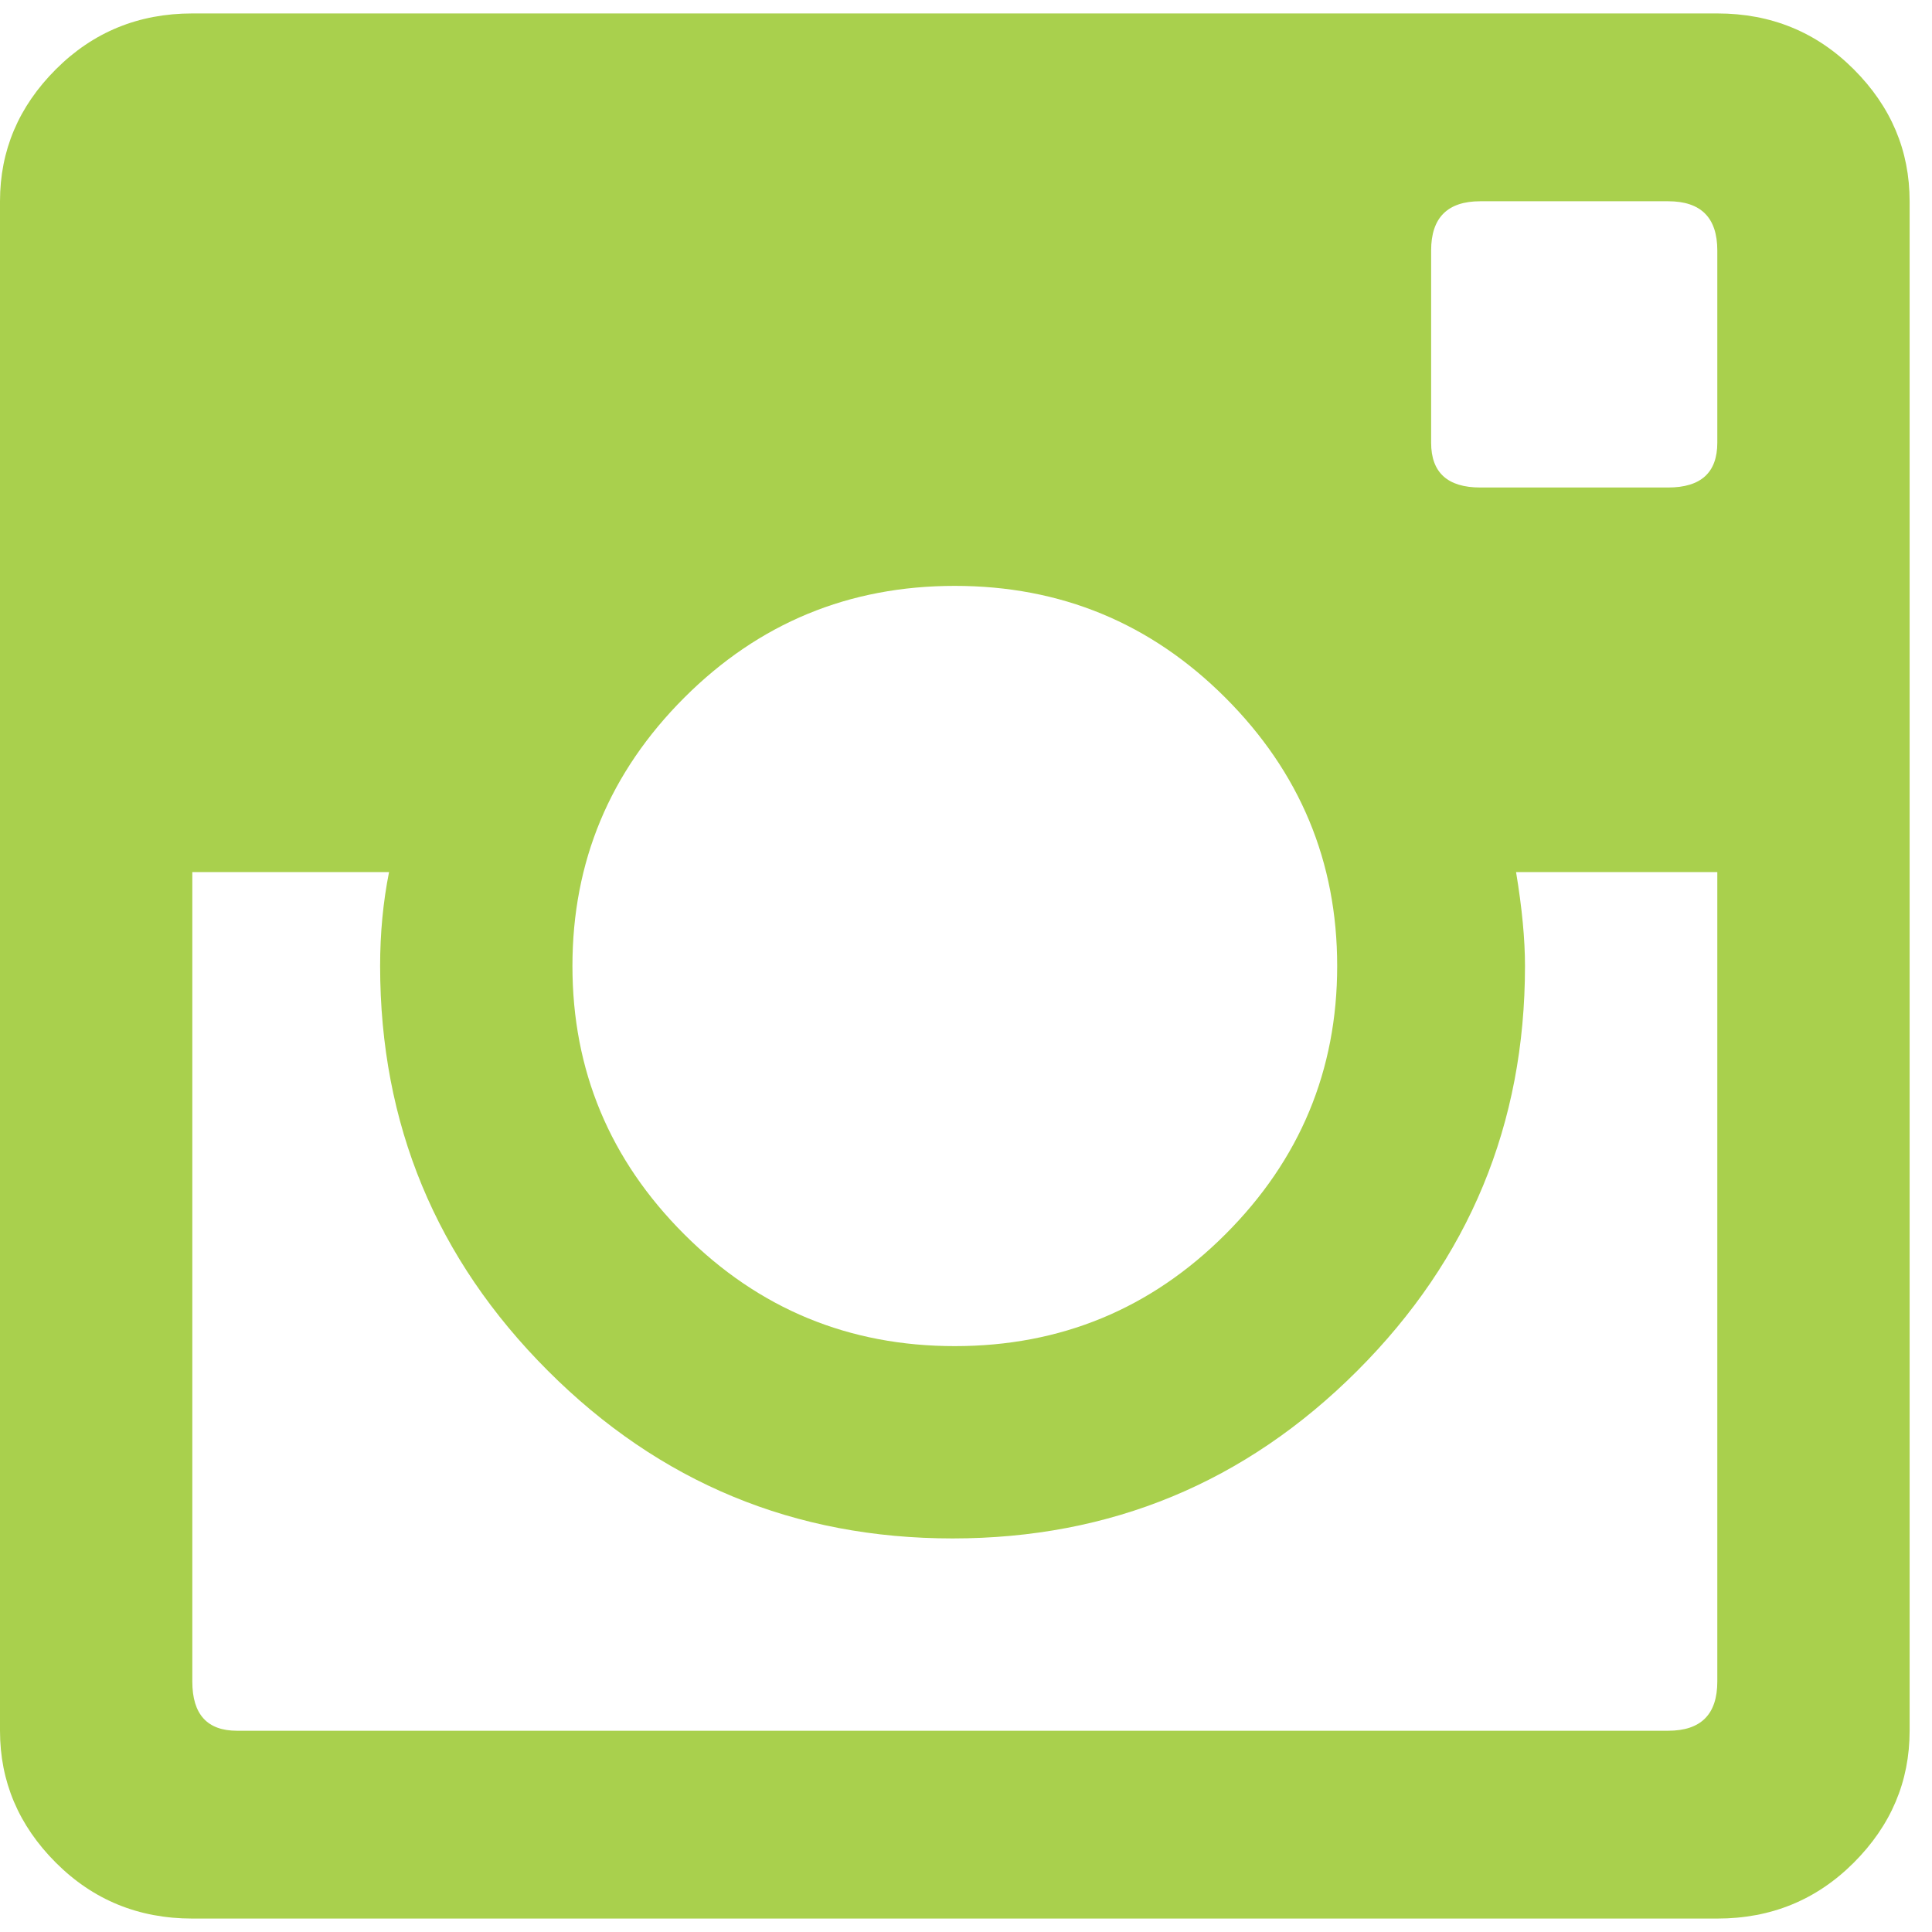 <svg width="24" height="24" viewBox="0 0 24 24" fill="none" xmlns="http://www.w3.org/2000/svg">
<path d="M21.333 5.5V3.111C21.333 2.704 21.13 2.5 20.722 2.5H18.389C17.982 2.5 17.778 2.704 17.778 3.111V5.5C17.778 5.87 17.982 6.056 18.389 6.056H20.722C21.13 6.056 21.333 5.87 21.333 5.5ZM2.944 21.5H20.722C21.13 21.5 21.333 21.296 21.333 20.889V10.833H18.833C18.907 11.278 18.944 11.667 18.944 12C18.944 13.963 18.25 15.639 16.861 17.028C15.472 18.417 13.796 19.111 11.833 19.111C9.87 19.111 8.194 18.417 6.806 17.028C5.417 15.639 4.722 13.963 4.722 12C4.722 11.593 4.759 11.204 4.833 10.833H2.389V20.889C2.389 21.296 2.574 21.5 2.944 21.5ZM11.861 7.278C10.546 7.278 9.426 7.741 8.5 8.667C7.574 9.593 7.111 10.704 7.111 12C7.111 13.296 7.574 14.408 8.5 15.333C9.426 16.259 10.546 16.722 11.861 16.722C13.176 16.722 14.296 16.259 15.222 15.333C16.148 14.408 16.611 13.296 16.611 12C16.611 10.704 16.148 9.593 15.222 8.667C14.296 7.741 13.176 7.278 11.861 7.278ZM21.333 0.167C22 0.167 22.565 0.398 23.028 0.861C23.491 1.324 23.722 1.87 23.722 2.5V21.5C23.722 22.13 23.491 22.676 23.028 23.139C22.565 23.602 22 23.833 21.333 23.833H2.389C1.722 23.833 1.157 23.602 0.694 23.139C0.231 22.676 0 22.13 0 21.5V2.5C0 1.87 0.231 1.324 0.694 0.861C1.157 0.398 1.722 0.167 2.389 0.167H21.333Z" fill="#A9D04D"/>
</svg>
